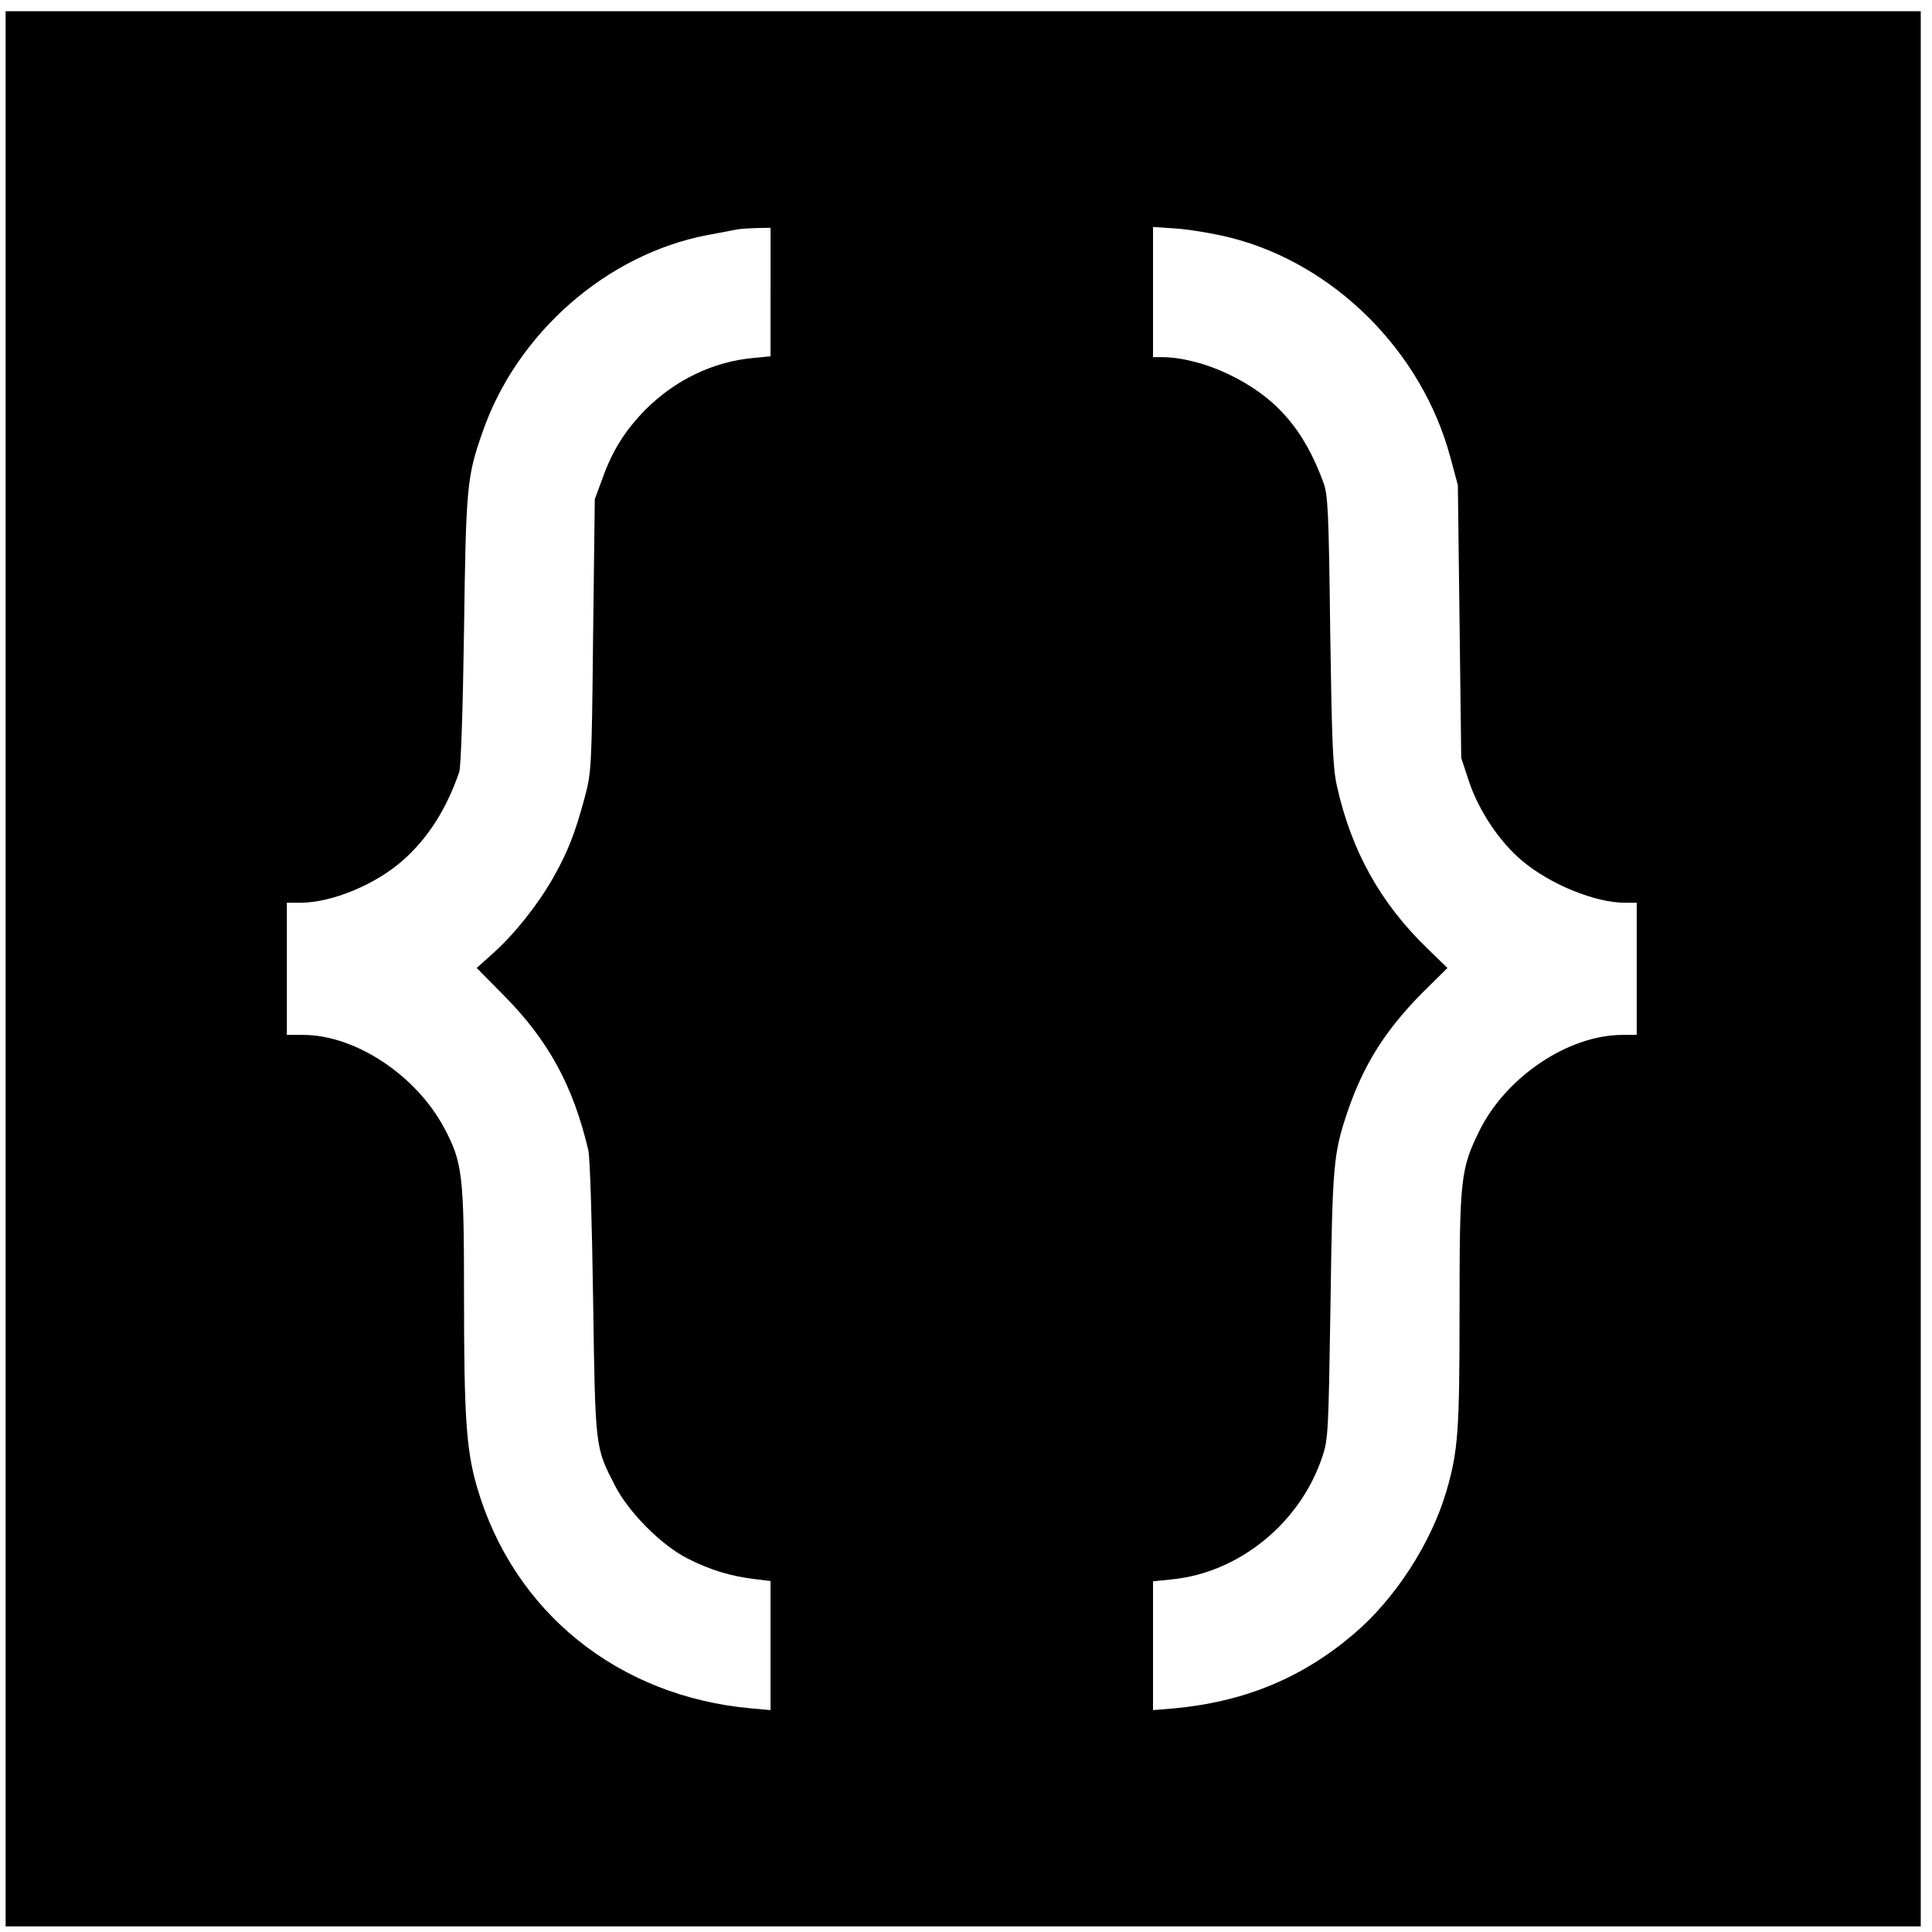 <?xml version="1.0" standalone="no"?>
<!DOCTYPE svg PUBLIC "-//W3C//DTD SVG 20010904//EN"
 "http://www.w3.org/TR/2001/REC-SVG-20010904/DTD/svg10.dtd">
<svg version="1.0" xmlns="http://www.w3.org/2000/svg"
 width="687pt" height="687pt" viewBox="0 0 687 687"
 preserveAspectRatio="xMidYMid meet">
<g transform="translate(0,687) scale(0.1,-0.1)"
fill="#000000" stroke="none">
<path d="M20 3425 l0 -3405 3405 0 3405 0 0 3405 0 3405 -3405 0 -3405 0 0
-3405z m2720 2406 l0 -228 -62 -6 c-142 -13 -277 -78 -382 -183 -72 -73 -118
-145 -154 -246 l-27 -73 -6 -485 c-5 -481 -6 -486 -31 -580 -35 -129 -60 -191
-112 -283 -55 -96 -136 -198 -213 -267 l-58 -52 95 -96 c160 -161 248 -323
302 -552 6 -26 13 -251 17 -530 8 -537 7 -525 79 -665 49 -94 163 -209 257
-257 79 -40 153 -63 238 -73 l57 -7 0 -229 0 -230 -67 6 c-475 42 -848 343
-977 788 -38 130 -46 251 -46 676 0 432 -5 478 -71 601 -100 187 -316 330
-501 330 l-58 0 0 235 0 235 48 0 c112 0 269 65 366 152 89 79 154 182 199
313 6 18 13 225 17 505 7 510 10 545 66 704 122 352 442 632 799 700 44 8 89
17 100 19 11 3 44 5 73 6 l52 1 0 -229z m1635 194 c369 -93 681 -404 782 -780
l27 -100 6 -485 6 -485 27 -82 c35 -106 111 -219 191 -285 99 -83 259 -148
363 -148 l43 0 0 -235 0 -235 -52 0 c-192 -1 -412 -149 -507 -340 -67 -137
-71 -168 -71 -640 0 -428 -5 -498 -46 -640 -54 -186 -183 -386 -331 -511 -183
-156 -389 -241 -640 -264 l-73 -6 0 229 0 229 68 7 c239 24 456 201 534 436
21 62 22 89 29 535 7 499 10 540 59 687 57 169 134 292 265 425 l92 91 -71 69
c-167 161 -271 348 -322 578 -15 67 -18 156 -24 555 -5 423 -8 480 -24 524
-70 192 -172 307 -341 387 -78 37 -166 59 -232 59 l-33 0 0 231 0 232 88 -6
c48 -4 132 -18 187 -32z"/>
</g>
</svg>
